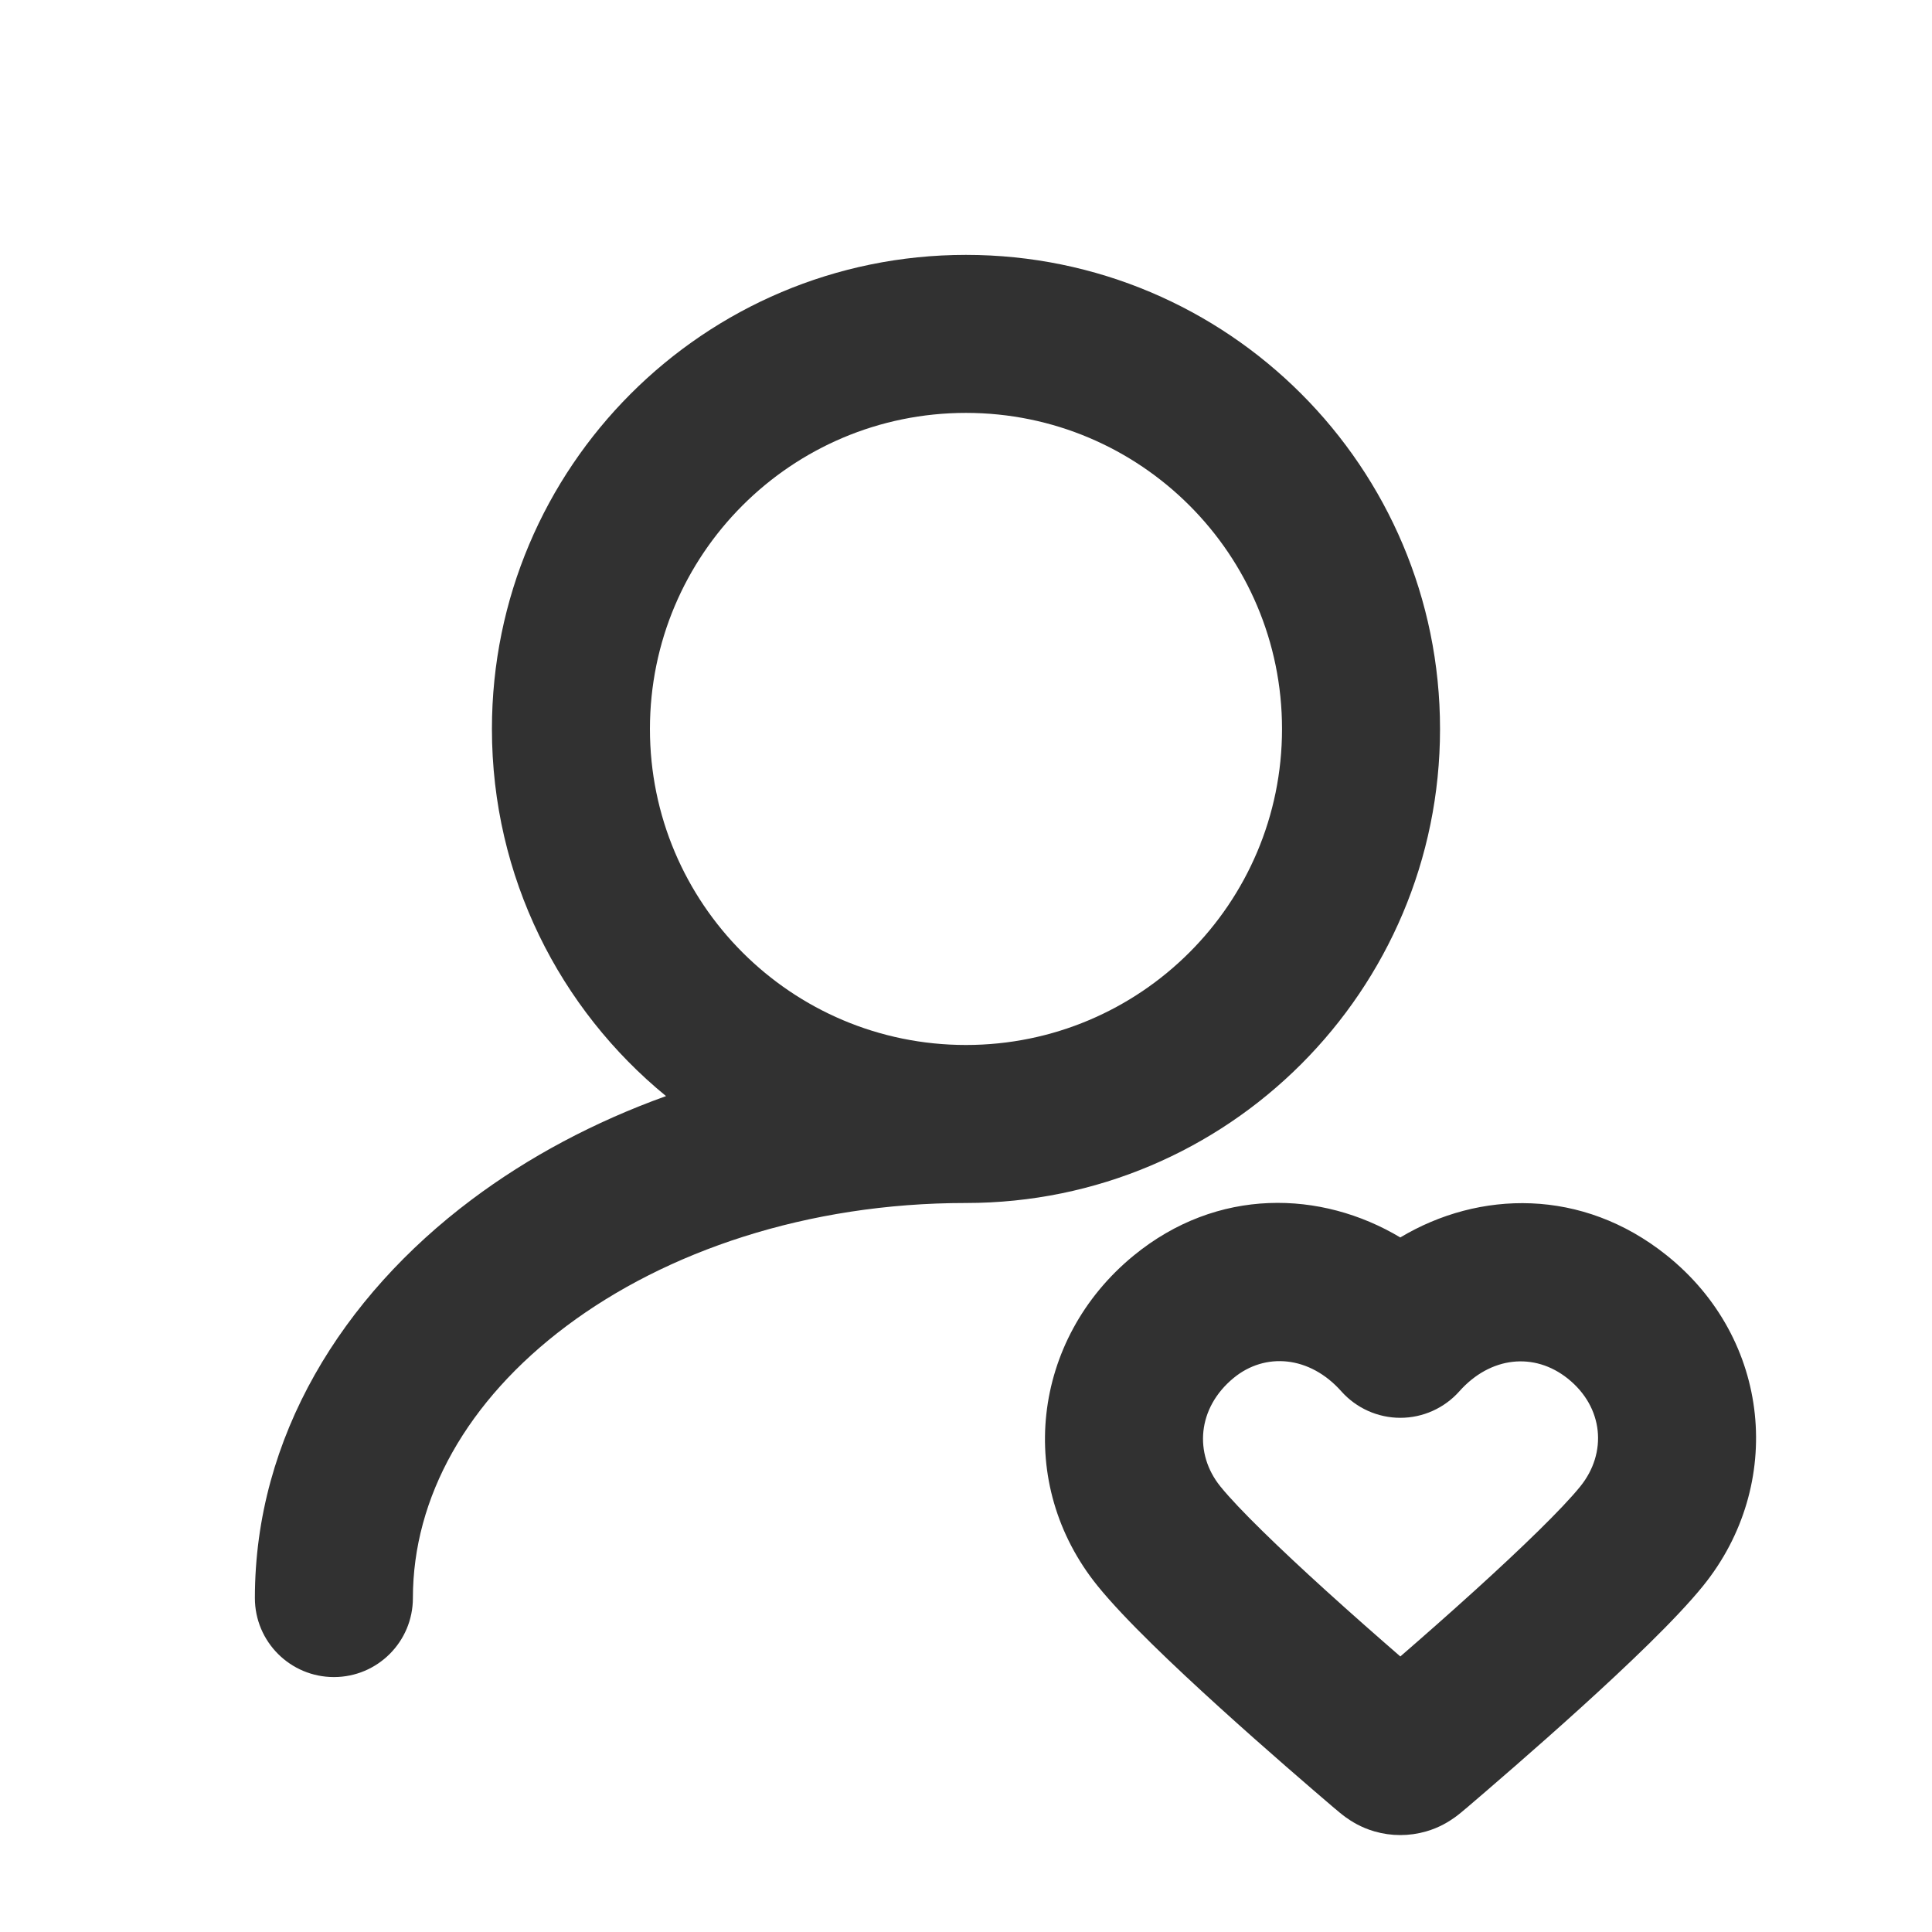<svg width="42" height="42" viewBox="0 0 42 42" fill="none" xmlns="http://www.w3.org/2000/svg">
<g id="user/heart">
<path id="Icon (Stroke)" fill-rule="evenodd" clip-rule="evenodd" d="M20.999 8.976C17.205 8.976 14.129 12.052 14.129 15.847C14.129 19.641 17.205 22.717 20.999 22.717C24.794 22.717 27.87 19.641 27.87 15.847C27.87 12.052 24.794 8.976 20.999 8.976ZM14.479 23.828C12.916 24.39 11.488 25.152 10.253 26.079C7.441 28.188 5.541 31.233 5.541 34.74C5.541 35.689 6.31 36.458 7.259 36.458C8.207 36.458 8.976 35.689 8.976 34.74C8.976 32.556 10.152 30.448 12.314 28.827C14.476 27.206 17.541 26.152 20.999 26.152C26.691 26.152 31.305 21.538 31.305 15.847C31.305 10.155 26.691 5.541 20.999 5.541C15.308 5.541 10.694 10.155 10.694 15.847C10.694 19.064 12.169 21.938 14.479 23.828ZM30.441 26.901C28.723 25.874 26.463 25.802 24.64 27.299C22.423 29.12 22.069 32.26 23.859 34.474C24.447 35.202 25.537 36.233 26.511 37.117C27.518 38.031 28.522 38.893 29.015 39.314C29.018 39.316 29.022 39.319 29.026 39.322C29.067 39.358 29.159 39.436 29.252 39.504C29.376 39.593 29.588 39.73 29.883 39.814C30.247 39.919 30.636 39.919 31.001 39.814C31.296 39.73 31.508 39.593 31.632 39.504C31.725 39.436 31.817 39.358 31.858 39.322C31.862 39.319 31.866 39.316 31.869 39.314C32.362 38.893 33.365 38.031 34.373 37.117C35.347 36.233 36.437 35.202 37.025 34.474C38.8 32.279 38.511 29.11 36.226 27.285C34.395 25.822 32.156 25.875 30.441 26.901ZM29.159 30.246C28.47 29.471 27.502 29.394 26.82 29.954C26.025 30.607 25.955 31.603 26.53 32.314C26.925 32.803 27.815 33.662 28.819 34.573C29.393 35.094 29.968 35.599 30.442 36.01C30.916 35.599 31.491 35.094 32.065 34.573C33.069 33.662 33.959 32.803 34.354 32.314C34.945 31.584 34.861 30.591 34.082 29.969C33.356 29.389 32.402 29.485 31.725 30.246C31.399 30.612 30.932 30.822 30.442 30.822C29.952 30.822 29.485 30.612 29.159 30.246Z" fill="#313131"/>
</g>
</svg>
